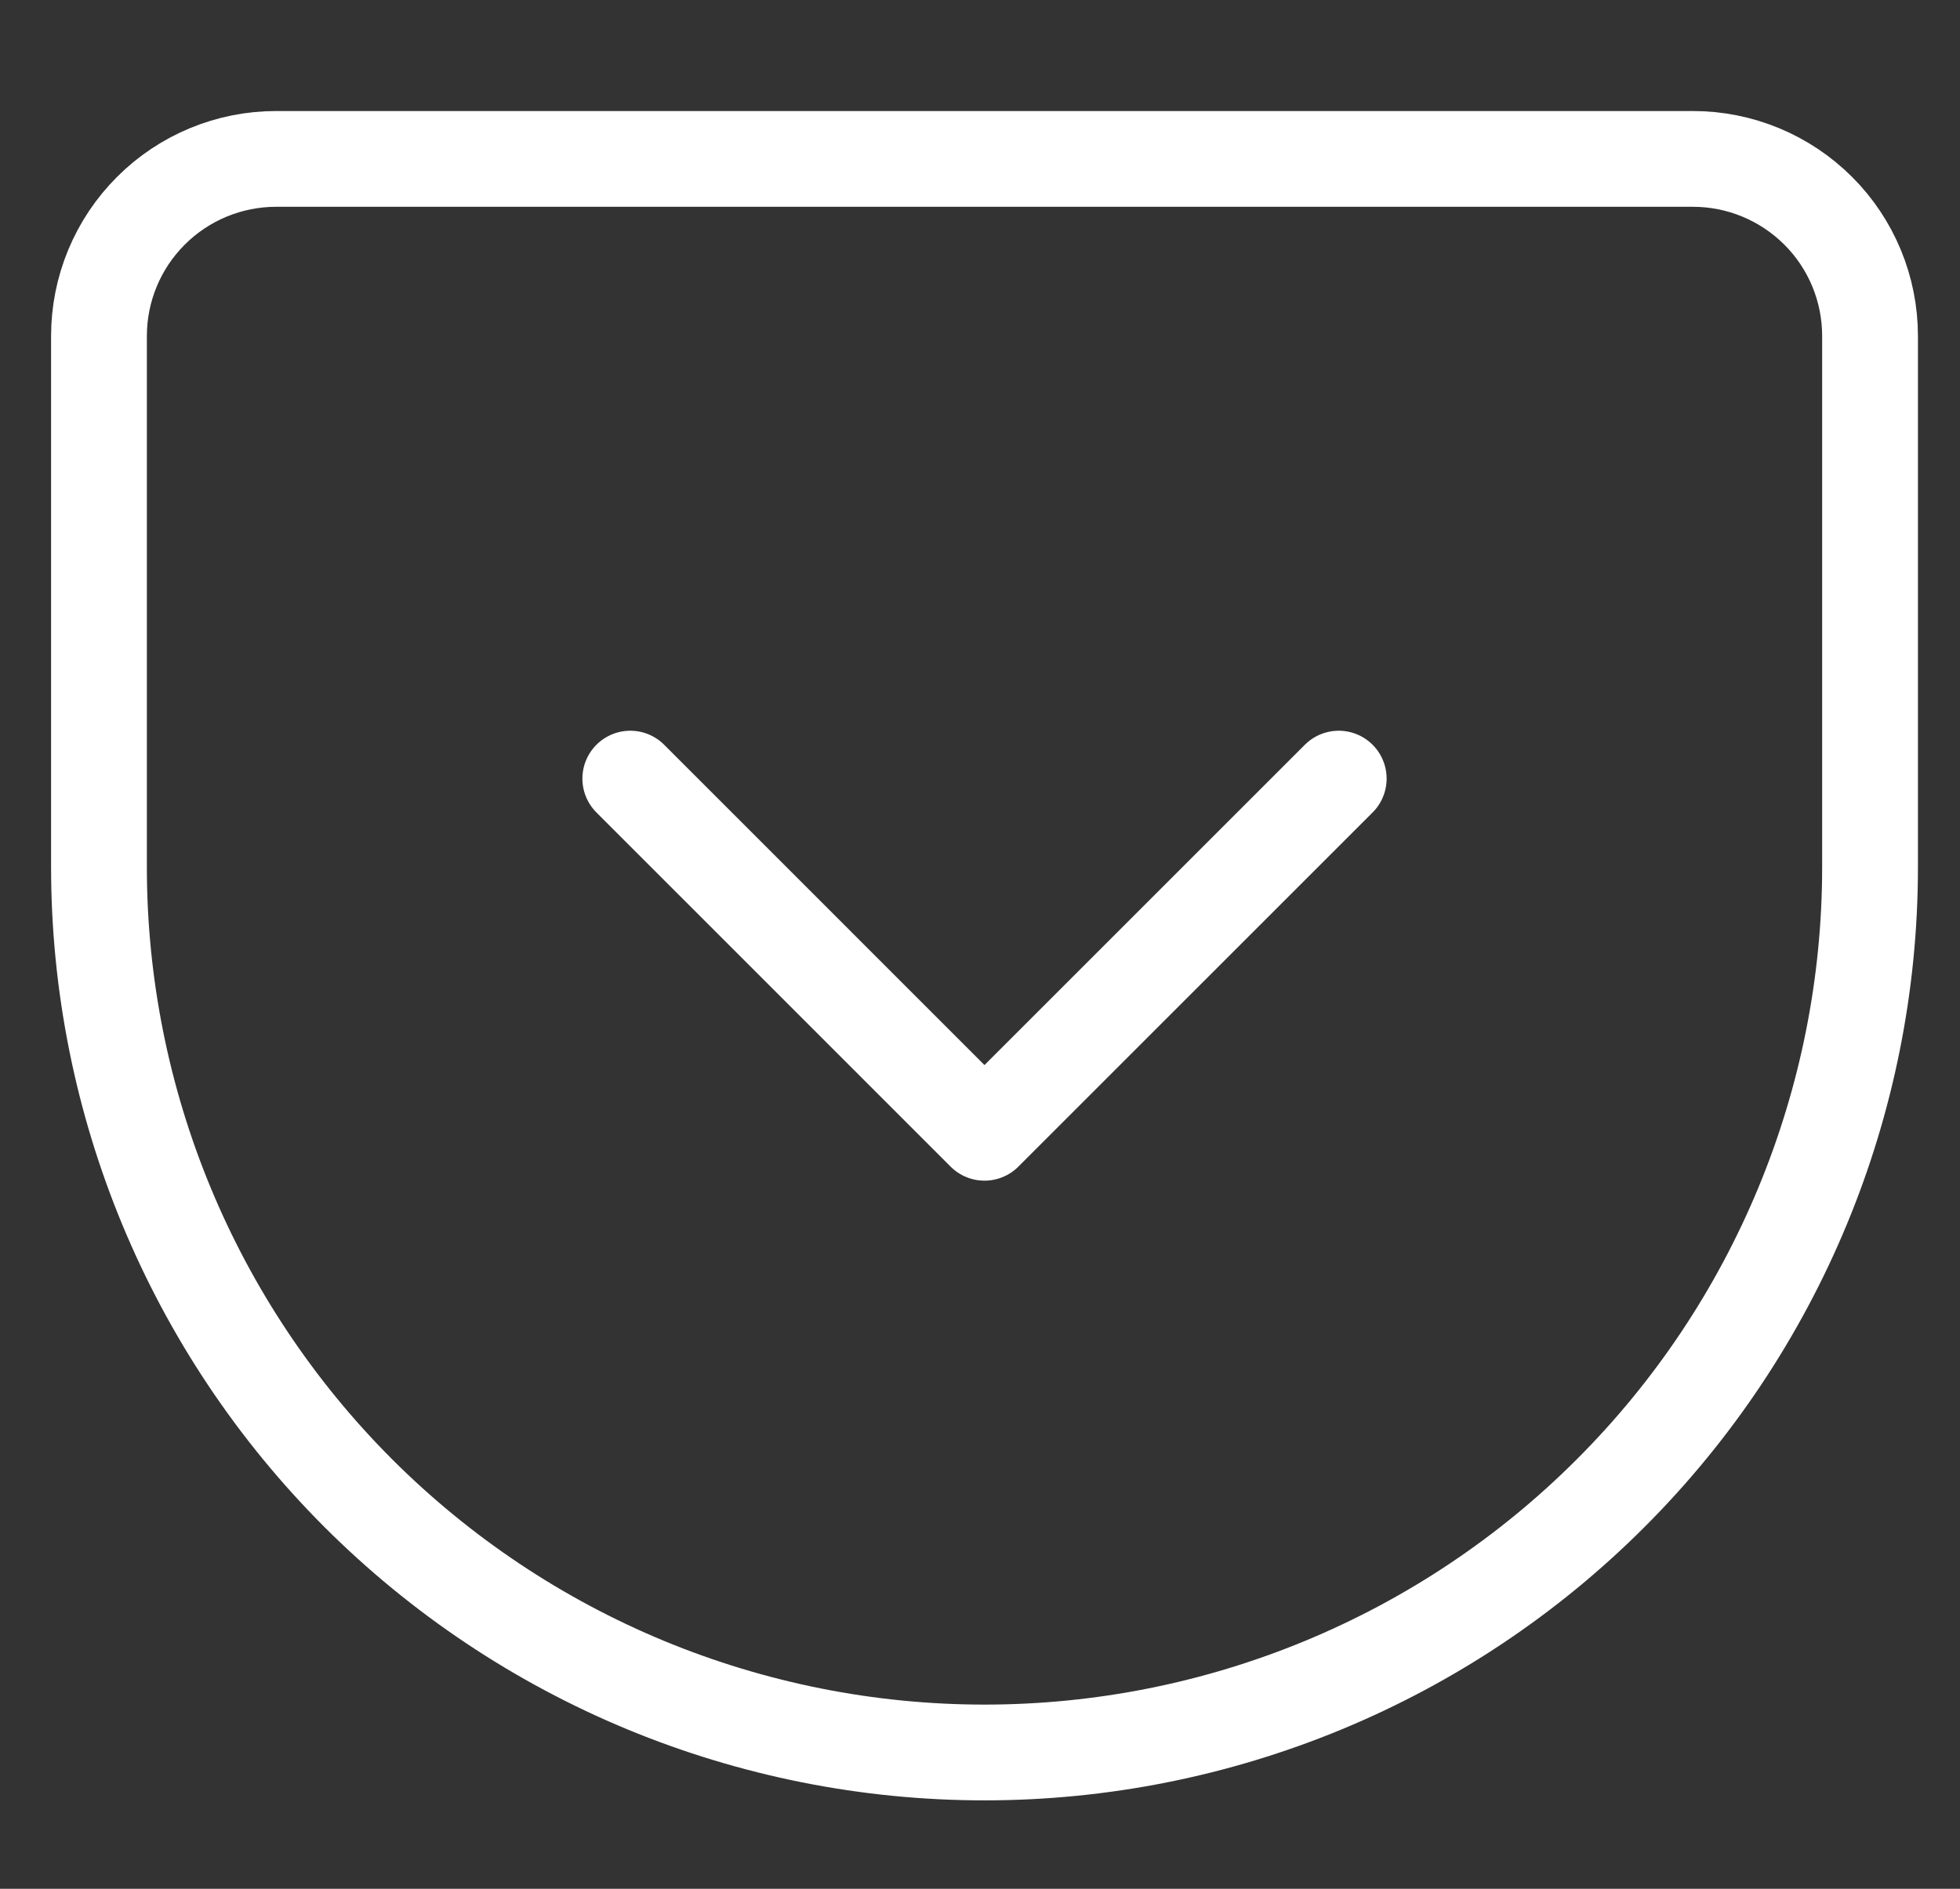 <?xml version="1.0" encoding="utf-8"?>
<svg viewBox="-0.946 -0.758 28.892 27.849" xmlns="http://www.w3.org/2000/svg">
  <rect x="-0.946" y="-0.758" width="28.892" height="27.849" fill="#333333" stroke="none"/>
  <path d="M 3.124 1.585 L 24.009 1.585 C 24.702 1.585 25.365 1.86 25.856 2.35 C 26.346 2.839 26.62 3.504 26.62 4.196 L 26.62 12.028 C 26.62 15.489 25.245 18.81 22.796 21.258 C 20.349 23.707 17.029 25.081 13.566 25.081 C 11.852 25.081 10.156 24.743 8.572 24.088 C 6.987 23.431 5.549 22.47 4.336 21.258 C 1.889 18.81 0.513 15.489 0.513 12.028 L 0.513 4.196 C 0.513 3.504 0.788 2.839 1.278 2.35 C 1.767 1.86 2.432 1.585 3.124 1.585 Z" stroke-width="1.412" stroke-linecap="round" stroke-linejoin="round" style="fill: none; stroke: rgb(255, 255, 255);"/>
  <path d="M 8.345 10.722 L 13.566 15.944 L 18.788 10.722" stroke-width="1.412" stroke-linecap="round" stroke-linejoin="round" style="fill: none; stroke: rgb(255, 255, 255);"/>
</svg>